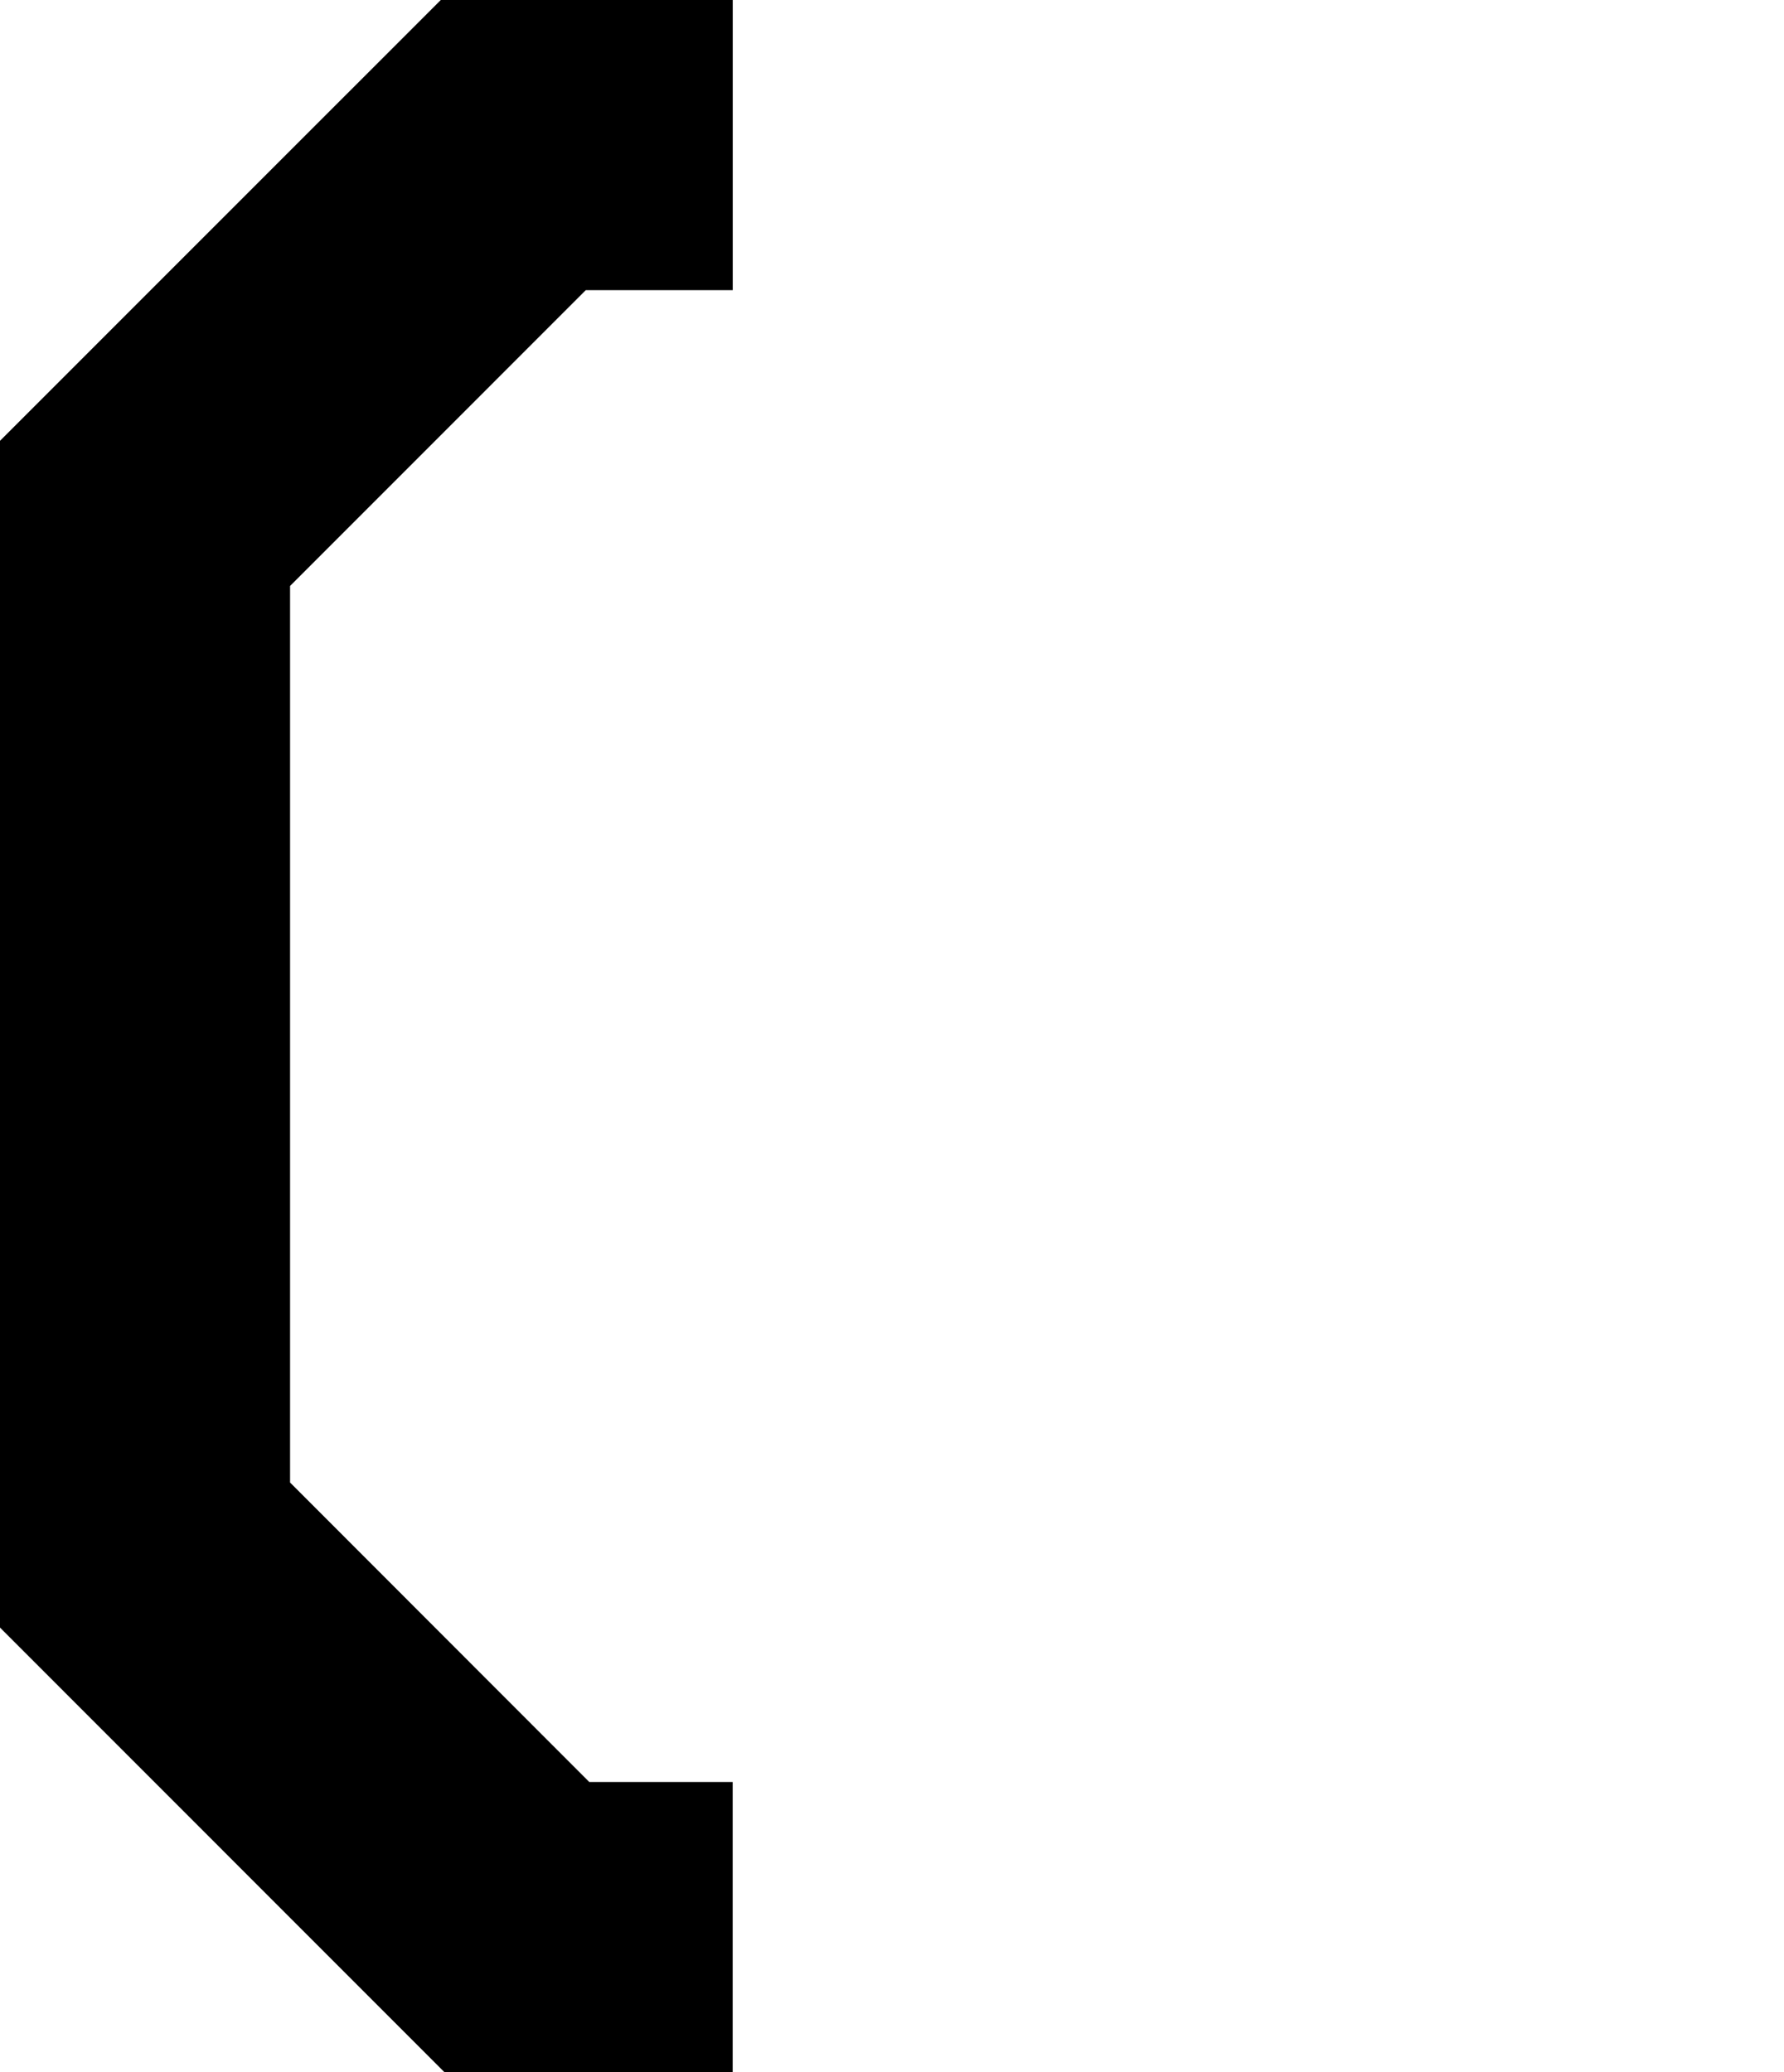 <?xml version="1.0" encoding="UTF-8" standalone="no"?>
<svg
   xmlns:dc="http://purl.org/dc/elements/1.1/"
   xmlns:cc="http://creativecommons.org/ns#"
   xmlns:rdf="http://www.w3.org/1999/02/22-rdf-syntax-ns#"
   xmlns:svg="http://www.w3.org/2000/svg"
   xmlns="http://www.w3.org/2000/svg"
   xmlns:sodipodi="http://sodipodi.sourceforge.net/DTD/sodipodi-0.dtd"
   xmlns:inkscape="http://www.inkscape.org/namespaces/inkscape"
   version="1.0"
   id="glyph_A"
   x="0px"
   y="0px"
   width="62"
   height="72"
   sodipodi:docname="(.svg"
   inkscape:version="0.92.2 5c3e80d, 2017-08-06">
  <defs
     id="defs25113" />
  <sodipodi:namedview
     pagecolor="#ffffff"
     bordercolor="#666666"
     borderopacity="1"
     objecttolerance="10"
     gridtolerance="10"
     guidetolerance="10"
     inkscape:pageopacity="0"
     inkscape:pageshadow="2"
     inkscape:window-width="1503"
     inkscape:window-height="959"
     id="namedview25111"
     showgrid="false"
     showguides="true"
     inkscape:guide-bbox="true"
     units="px"
     inkscape:lockguides="false"
     inkscape:measure-start="0,14"
     inkscape:measure-end="0,86"
     inkscape:zoom="5.1805556"
     inkscape:cx="22.133424"
     inkscape:cy="71.122859"
     inkscape:window-x="120"
     inkscape:window-y="2"
     inkscape:window-maximized="0"
     inkscape:current-layer="glyph_A" />
  <path
     style="opacity:1;fill:#000000;fill-opacity:1;stroke:none;stroke-width:0.049;stroke-linecap:round;stroke-linejoin:bevel;stroke-miterlimit:4;stroke-dasharray:none;stroke-dashoffset:0;stroke-opacity:1"
     d="M 7.723,64.276 0,56.552 V 35.935 15.317 L 7.659,7.658 15.319,-5e-7 h 5.073 5.073 v 5.041 5.041 h -2.554 -2.554 l -5.138,5.139 -5.138,5.139 v 15.576 15.576 l 5.199,5.203 5.199,5.203 h 2.492 2.492 V 66.959 72 H 20.455 15.445 L 7.722,64.276 Z"
     id="path56856"
     inkscape:connector-curvature="0" />
</svg>
